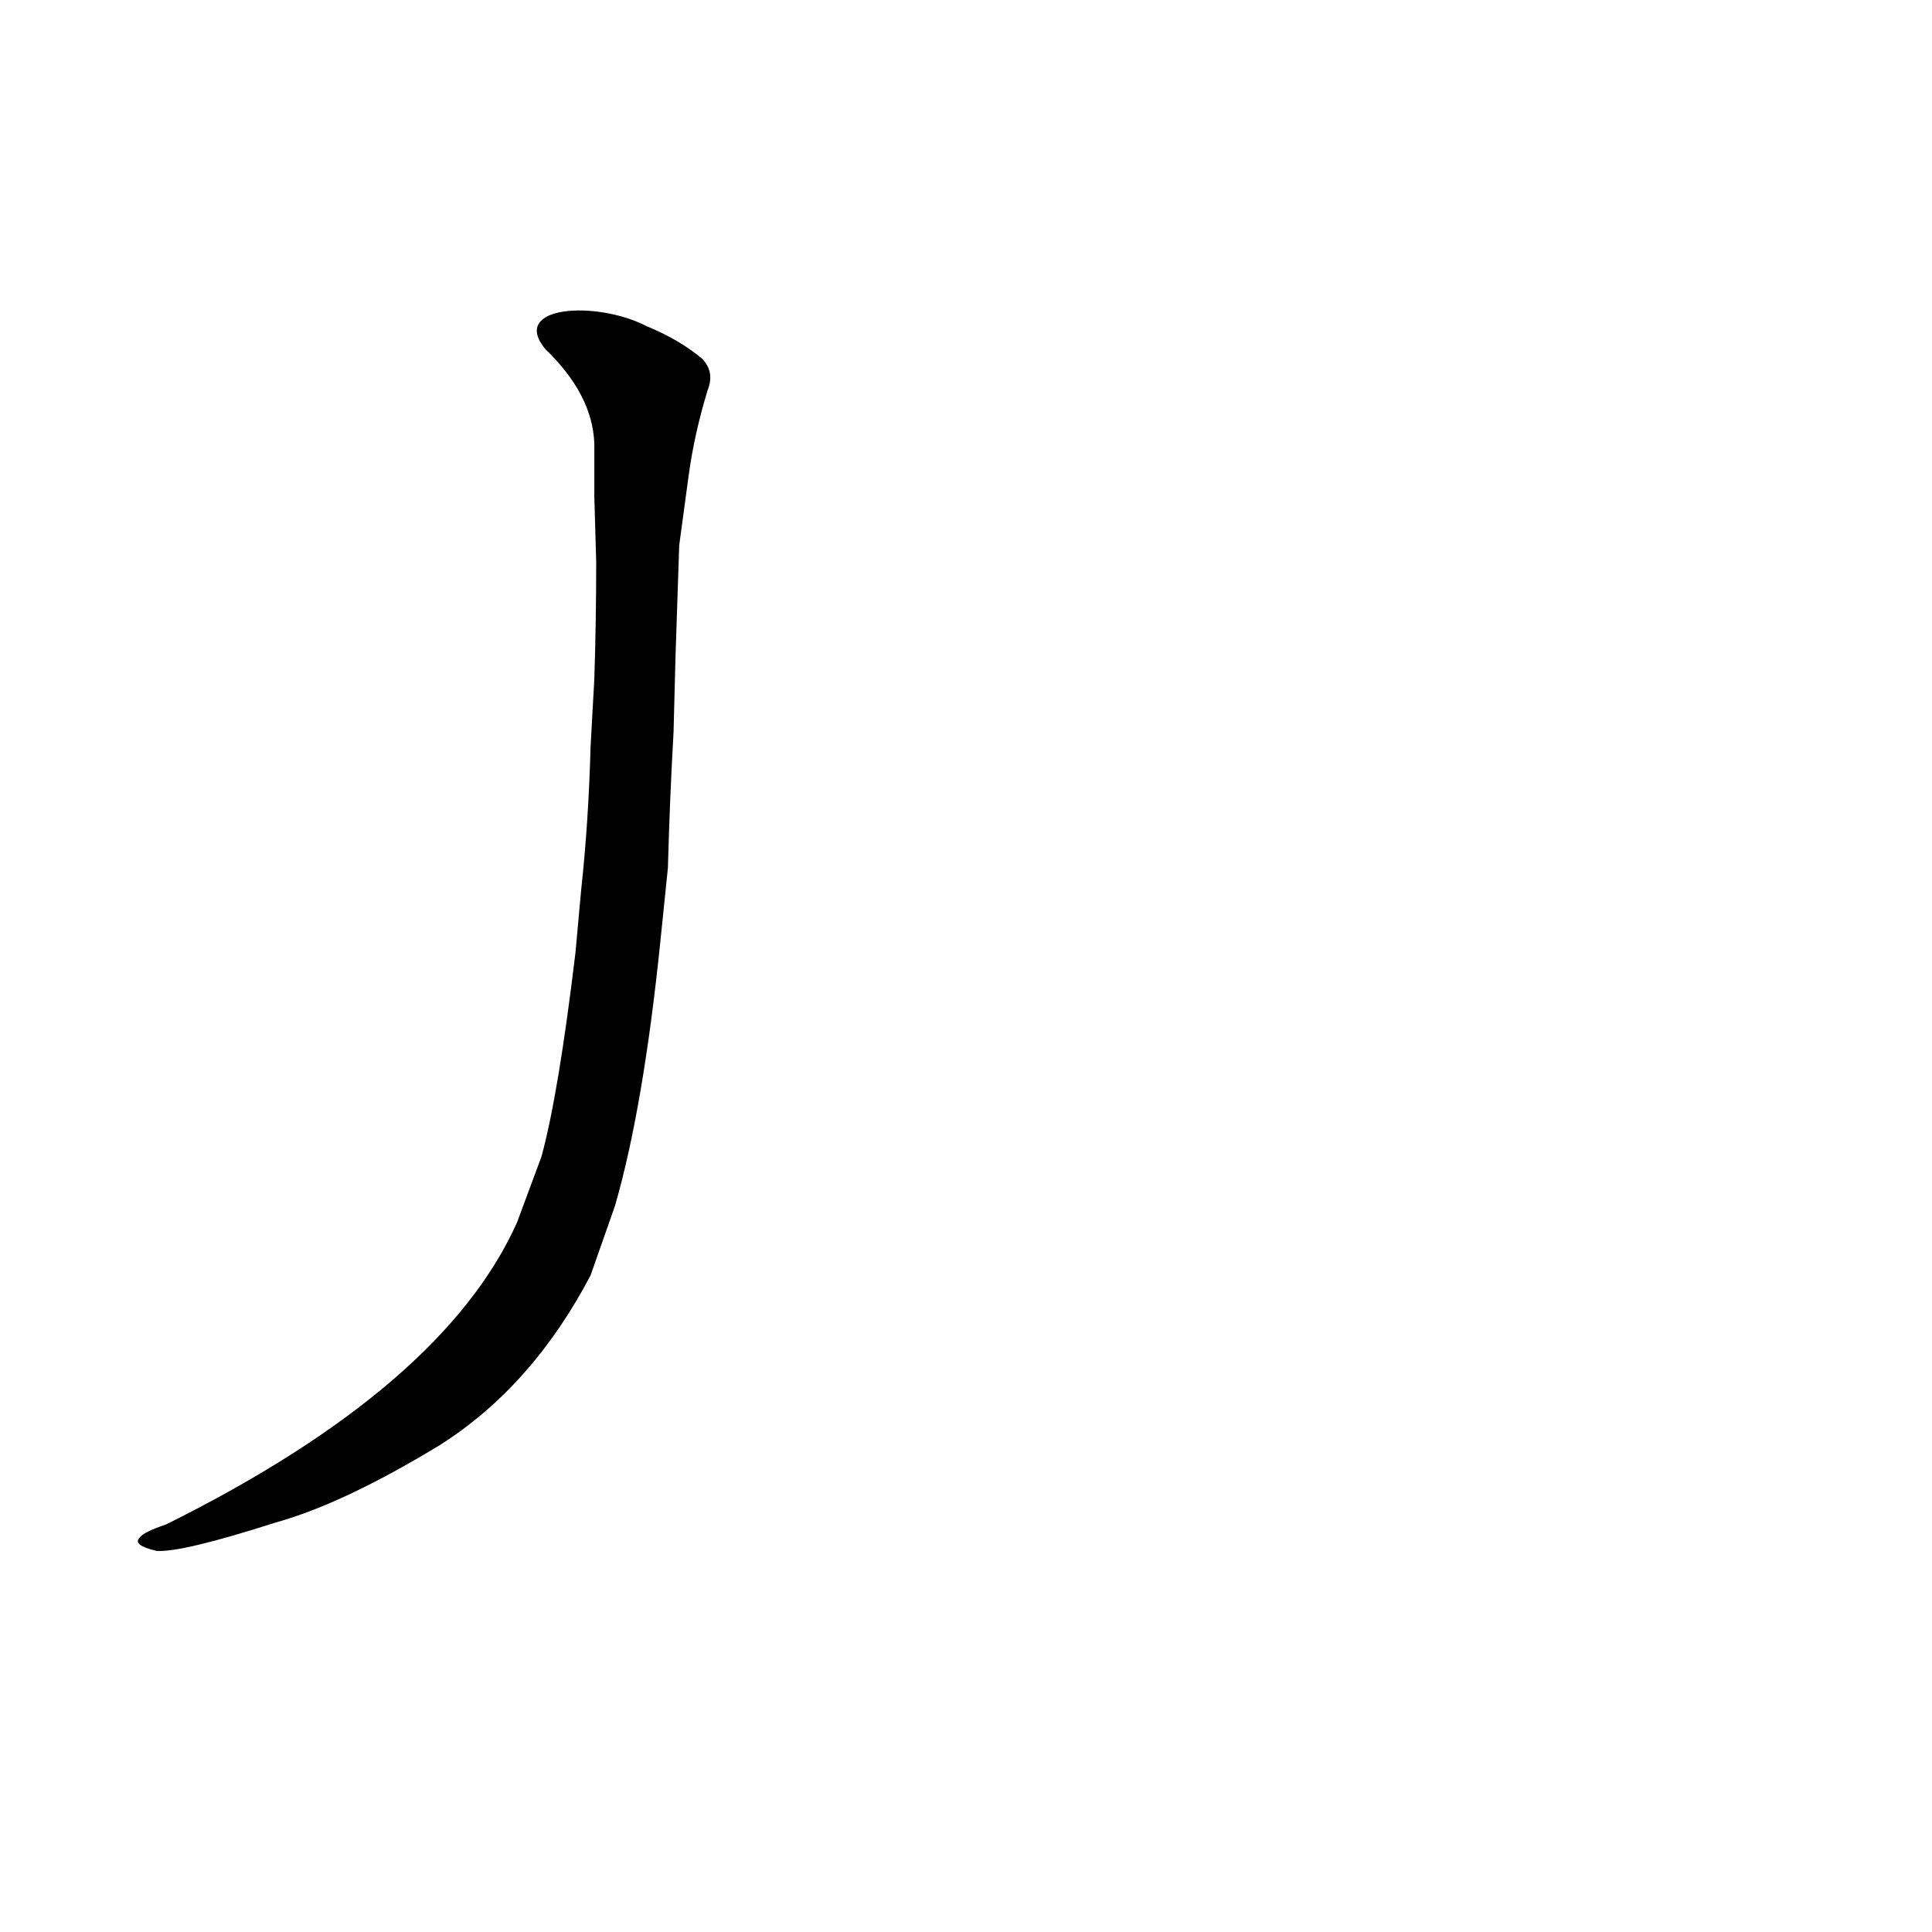 <?xml version='1.0' encoding='utf-8'?>
<svg xmlns="http://www.w3.org/2000/svg" version="1.1" viewBox="0 0 1024 1024"><g transform="scale(1, -1) translate(0, -900)"><path d="M 326 261 Q 341 313 350 401 L 354 440 Q 355 477 357 512 L 358 551 L 360 611 L 365 648 Q 368 670 375 693 Q 379 703 372 710 Q 360 720 343 727 C 316 741 270 738 289 715 Q 314 691 315 665 Q 315 652 315 637 L 316 602 Q 316 571 315 540 L 313 504 Q 312 465 308 428 L 305 395 Q 296 320 287 287 L 274 252 Q 235 165 88 92 Q 76 88 74 85 Q 70 81 83 78 Q 96 77 146 93 Q 182 103 233 134 Q 282 165 313 224 L 326 261 Z" fill="black" /></g></svg>